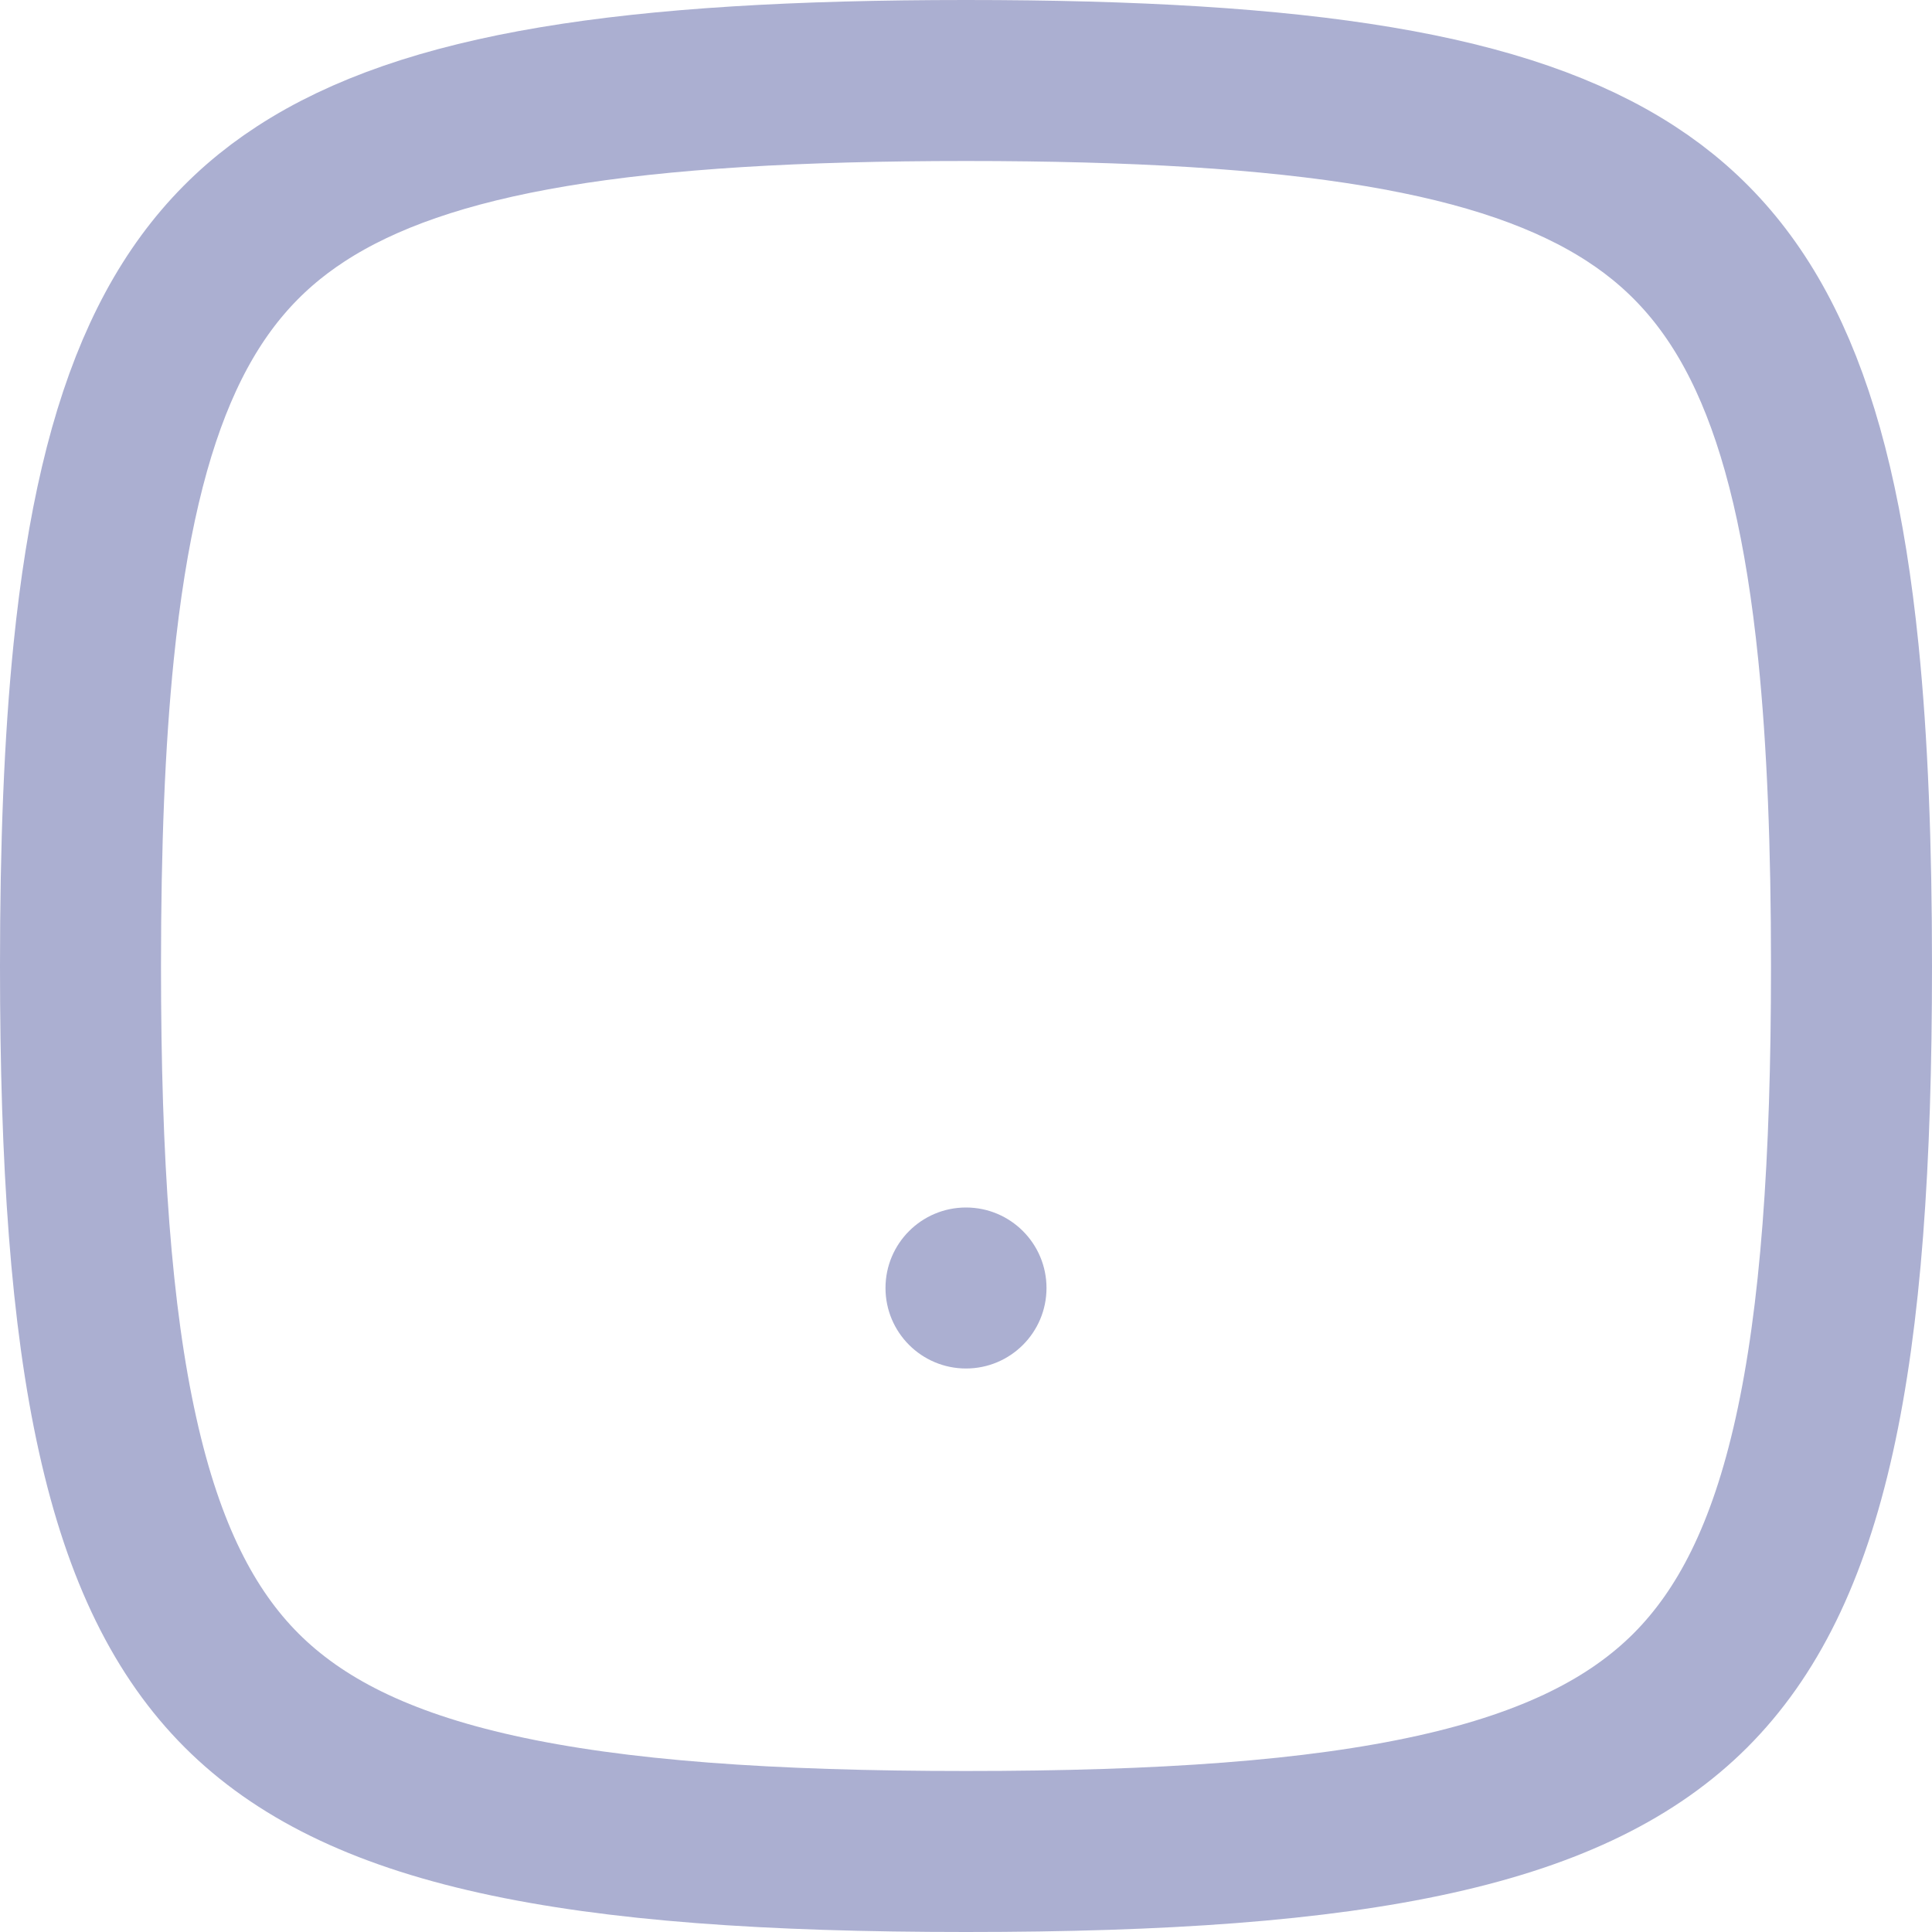 <svg width="24" height="24" viewBox="0 0 24 24" fill="none" xmlns="http://www.w3.org/2000/svg">
<path d="M1 12C1 14.448 1.132 16.346 1.462 17.827C1.788 19.296 2.295 20.292 3.001 20.999C3.708 21.705 4.704 22.212 6.173 22.538C7.654 22.867 9.552 23 12 23C14.448 23 16.346 22.867 17.827 22.538C19.296 22.212 20.292 21.705 20.999 20.999C21.705 20.292 22.212 19.296 22.538 17.827C22.867 16.346 23 14.448 23 12C23 10.512 22.951 9.222 22.837 8.101C22.519 4.973 21.714 3.352 20.264 2.409C18.71 1.397 16.198 1 12 1C7.802 1 5.29 1.397 3.736 2.409C2.286 3.352 1.481 4.973 1.163 8.101C1.049 9.222 1 10.512 1 12Z" stroke="#ABAFD1" stroke-width="2" stroke-linecap="round" stroke-linejoin="round"/>
<circle r="1" transform="matrix(-1 0 0 1 12 16)" fill="#ABAFD1"/>
</svg>
